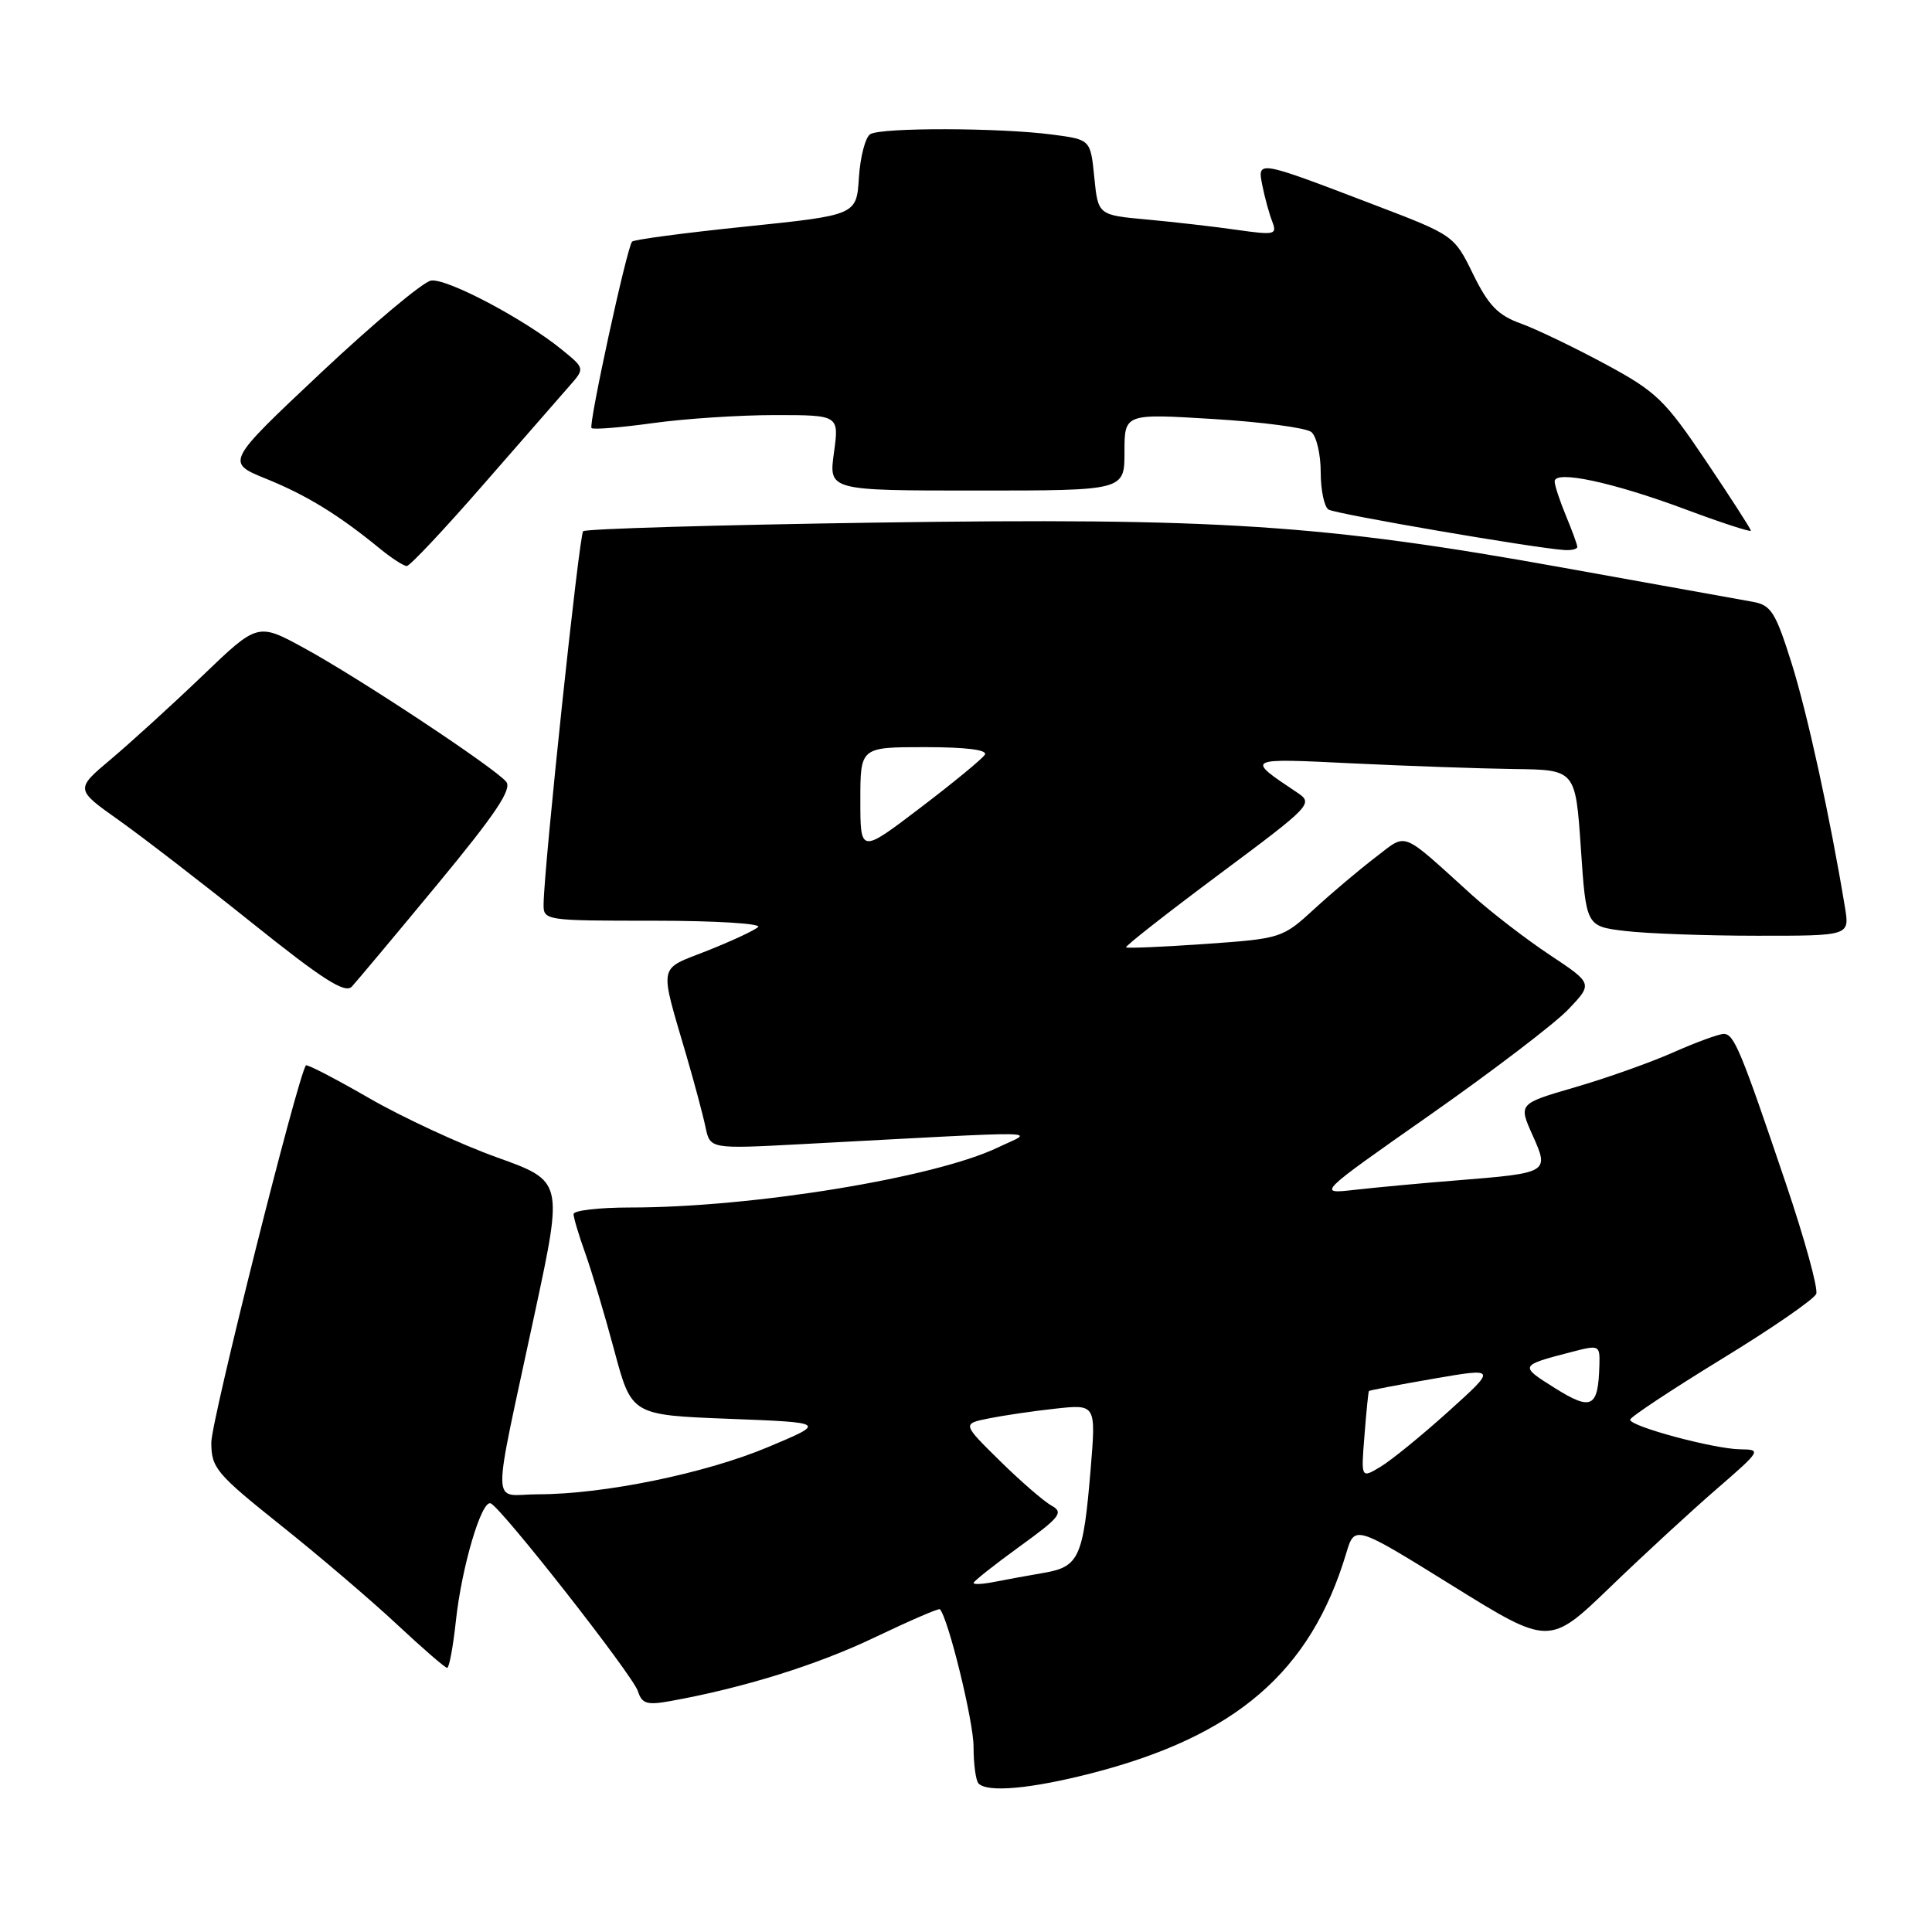 <?xml version="1.0" encoding="UTF-8" standalone="no"?>
<!DOCTYPE svg PUBLIC "-//W3C//DTD SVG 1.1//EN" "http://www.w3.org/Graphics/SVG/1.1/DTD/svg11.dtd" >
<svg xmlns="http://www.w3.org/2000/svg" xmlns:xlink="http://www.w3.org/1999/xlink" version="1.1" viewBox="0 0 256 256">
 <g >
 <path fill="currentColor"
d=" M 144.50 235.00 C 163.76 230.07 173.66 221.54 178.38 205.82 C 179.50 202.07 179.50 202.07 192.39 210.07 C 205.29 218.08 205.29 218.08 213.39 210.27 C 217.85 205.97 224.20 200.12 227.50 197.27 C 233.35 192.20 233.43 192.07 230.57 192.04 C 227.10 191.99 216.00 189.01 216.00 188.12 C 216.00 187.78 221.44 184.18 228.08 180.11 C 234.73 176.05 240.39 172.15 240.66 171.44 C 240.93 170.73 239.12 164.16 236.64 156.83 C 230.66 139.14 229.77 137.00 228.41 137.00 C 227.77 137.00 224.75 138.10 221.71 139.45 C 218.66 140.80 212.80 142.88 208.69 144.07 C 201.21 146.25 201.21 146.25 203.05 150.37 C 205.31 155.40 205.28 155.42 193.00 156.41 C 188.32 156.78 182.25 157.35 179.50 157.66 C 174.50 158.23 174.50 158.23 189.50 147.72 C 197.75 141.93 205.98 135.66 207.79 133.77 C 211.07 130.33 211.07 130.33 205.35 126.53 C 202.20 124.44 197.58 120.88 195.06 118.61 C 185.44 109.91 186.55 110.34 182.27 113.59 C 180.20 115.17 176.56 118.23 174.19 120.41 C 169.93 124.32 169.78 124.37 159.69 125.08 C 154.09 125.47 149.37 125.67 149.21 125.53 C 149.05 125.38 154.59 121.04 161.51 115.88 C 173.85 106.69 174.06 106.47 171.86 105.00 C 165.01 100.43 164.96 100.45 179.20 101.15 C 186.51 101.50 196.16 101.84 200.63 101.90 C 208.76 102.00 208.76 102.00 209.47 112.37 C 210.17 122.74 210.17 122.74 215.34 123.36 C 218.18 123.70 226.03 123.99 232.80 123.99 C 245.09 124.00 245.09 124.00 244.47 120.25 C 242.51 108.35 239.49 94.53 237.39 87.86 C 235.26 81.09 234.67 80.17 232.24 79.74 C 230.73 79.47 219.38 77.43 207.00 75.20 C 175.37 69.50 161.38 68.58 115.91 69.25 C 94.98 69.56 77.59 70.07 77.27 70.39 C 76.74 70.92 72.11 114.57 72.03 119.75 C 72.00 121.98 72.11 122.00 86.70 122.00 C 94.78 122.00 100.97 122.38 100.45 122.84 C 99.93 123.31 96.88 124.72 93.68 125.99 C 87.12 128.58 87.33 127.47 90.99 140.00 C 92.03 143.57 93.16 147.79 93.49 149.38 C 94.10 152.25 94.10 152.25 106.30 151.60 C 140.03 149.81 137.03 149.75 132.22 152.05 C 123.85 156.06 99.69 160.00 83.54 160.00 C 79.39 160.00 76.00 160.39 76.00 160.87 C 76.00 161.36 76.71 163.72 77.57 166.12 C 78.43 168.53 80.16 174.32 81.41 179.00 C 83.69 187.50 83.69 187.50 96.60 188.00 C 109.50 188.50 109.50 188.50 101.81 191.73 C 93.51 195.23 80.01 198.00 71.32 198.00 C 65.01 198.00 65.06 201.09 70.91 173.77 C 74.61 156.50 74.61 156.50 65.82 153.35 C 60.99 151.61 53.39 148.09 48.93 145.52 C 44.47 142.95 40.70 140.99 40.54 141.17 C 39.51 142.38 28.00 188.22 28.00 191.13 C 28.00 194.51 28.64 195.27 37.23 202.13 C 42.31 206.18 49.23 212.09 52.61 215.25 C 55.99 218.41 58.98 221.00 59.25 221.00 C 59.52 221.00 60.04 218.19 60.41 214.75 C 61.18 207.61 63.80 198.75 65.01 199.20 C 66.39 199.71 83.87 222.00 84.53 224.10 C 85.06 225.76 85.73 225.96 88.83 225.40 C 98.53 223.65 108.26 220.62 115.89 216.97 C 120.51 214.76 124.40 213.08 124.54 213.23 C 125.66 214.45 129.00 228.09 129.00 231.44 C 129.00 233.76 129.30 235.97 129.67 236.33 C 130.87 237.54 136.56 237.03 144.50 235.00 Z  M 57.95 117.19 C 65.68 107.84 67.88 104.56 67.07 103.58 C 65.52 101.72 47.58 89.84 40.33 85.89 C 34.15 82.51 34.15 82.51 26.83 89.54 C 22.80 93.40 17.35 98.36 14.73 100.57 C 9.96 104.58 9.96 104.58 15.73 108.67 C 18.90 110.92 26.89 117.08 33.48 122.36 C 42.80 129.82 45.73 131.69 46.62 130.73 C 47.25 130.05 52.35 123.96 57.95 117.19 Z  M 64.01 64.25 C 69.16 58.34 74.30 52.45 75.44 51.16 C 77.50 48.82 77.50 48.82 74.50 46.37 C 69.54 42.31 59.18 36.83 57.11 37.18 C 56.05 37.35 49.49 42.85 42.54 49.38 C 29.90 61.27 29.90 61.27 35.31 63.46 C 40.67 65.64 44.87 68.22 50.33 72.69 C 51.88 73.96 53.49 75.00 53.90 75.00 C 54.31 75.00 58.86 70.16 64.01 64.25 Z  M 209.00 72.47 C 209.00 72.18 208.32 70.32 207.50 68.35 C 206.68 66.37 206.00 64.32 206.00 63.79 C 206.00 62.26 213.63 63.88 223.25 67.46 C 228.06 69.26 232.00 70.54 232.00 70.32 C 232.00 70.10 229.32 65.94 226.05 61.08 C 220.60 52.98 219.48 51.89 212.68 48.23 C 208.60 46.03 203.57 43.61 201.50 42.86 C 198.49 41.78 197.22 40.46 195.20 36.34 C 192.68 31.19 192.65 31.17 182.09 27.14 C 166.46 21.17 166.59 21.19 167.28 24.64 C 167.60 26.21 168.18 28.34 168.58 29.36 C 169.25 31.10 168.92 31.17 163.90 30.46 C 160.93 30.03 155.57 29.42 152.00 29.09 C 145.50 28.50 145.50 28.50 145.00 23.50 C 144.50 18.50 144.50 18.50 139.50 17.84 C 132.51 16.91 116.74 16.88 115.31 17.78 C 114.66 18.20 113.99 20.78 113.81 23.52 C 113.50 28.50 113.50 28.50 98.82 30.02 C 90.74 30.85 83.96 31.75 83.75 32.02 C 83.04 32.90 77.96 56.29 78.38 56.72 C 78.61 56.95 82.25 56.65 86.47 56.07 C 90.69 55.48 97.98 55.00 102.67 55.00 C 111.19 55.00 111.19 55.00 110.50 60.00 C 109.81 65.00 109.81 65.00 129.41 65.00 C 149.00 65.00 149.00 65.00 149.00 59.90 C 149.00 54.80 149.00 54.80 160.75 55.52 C 167.21 55.91 173.06 56.69 173.75 57.24 C 174.44 57.79 175.00 60.19 175.00 62.56 C 175.00 64.94 175.47 67.17 176.04 67.52 C 176.98 68.11 203.17 72.60 207.25 72.88 C 208.21 72.95 209.00 72.76 209.00 72.47 Z  M 129.00 209.75 C 129.00 209.53 131.74 207.36 135.09 204.93 C 140.47 201.04 140.97 200.40 139.34 199.51 C 138.33 198.95 135.25 196.29 132.50 193.58 C 127.50 188.66 127.50 188.66 131.00 187.95 C 132.93 187.56 136.91 186.97 139.87 186.65 C 145.23 186.07 145.23 186.07 144.51 194.75 C 143.54 206.38 142.98 207.61 138.32 208.41 C 136.22 208.77 133.26 209.31 131.75 209.61 C 130.24 209.91 129.00 209.98 129.00 209.75 Z  M 180.80 190.21 C 181.04 187.07 181.31 184.42 181.39 184.32 C 181.46 184.22 185.31 183.49 189.93 182.69 C 198.34 181.24 198.34 181.24 191.92 187.03 C 188.39 190.21 184.34 193.51 182.92 194.36 C 180.34 195.91 180.34 195.91 180.80 190.21 Z  M 206.02 183.92 C 201.30 180.96 201.31 180.94 208.25 179.14 C 211.90 178.19 212.00 178.23 211.93 180.83 C 211.78 186.54 210.92 186.99 206.02 183.92 Z  M 114.00 106.04 C 114.00 99.00 114.00 99.00 122.56 99.00 C 128.01 99.00 130.89 99.36 130.50 100.00 C 130.16 100.55 126.31 103.72 121.94 107.04 C 114.00 113.09 114.00 113.09 114.00 106.04 Z "/>
</g>
</svg>